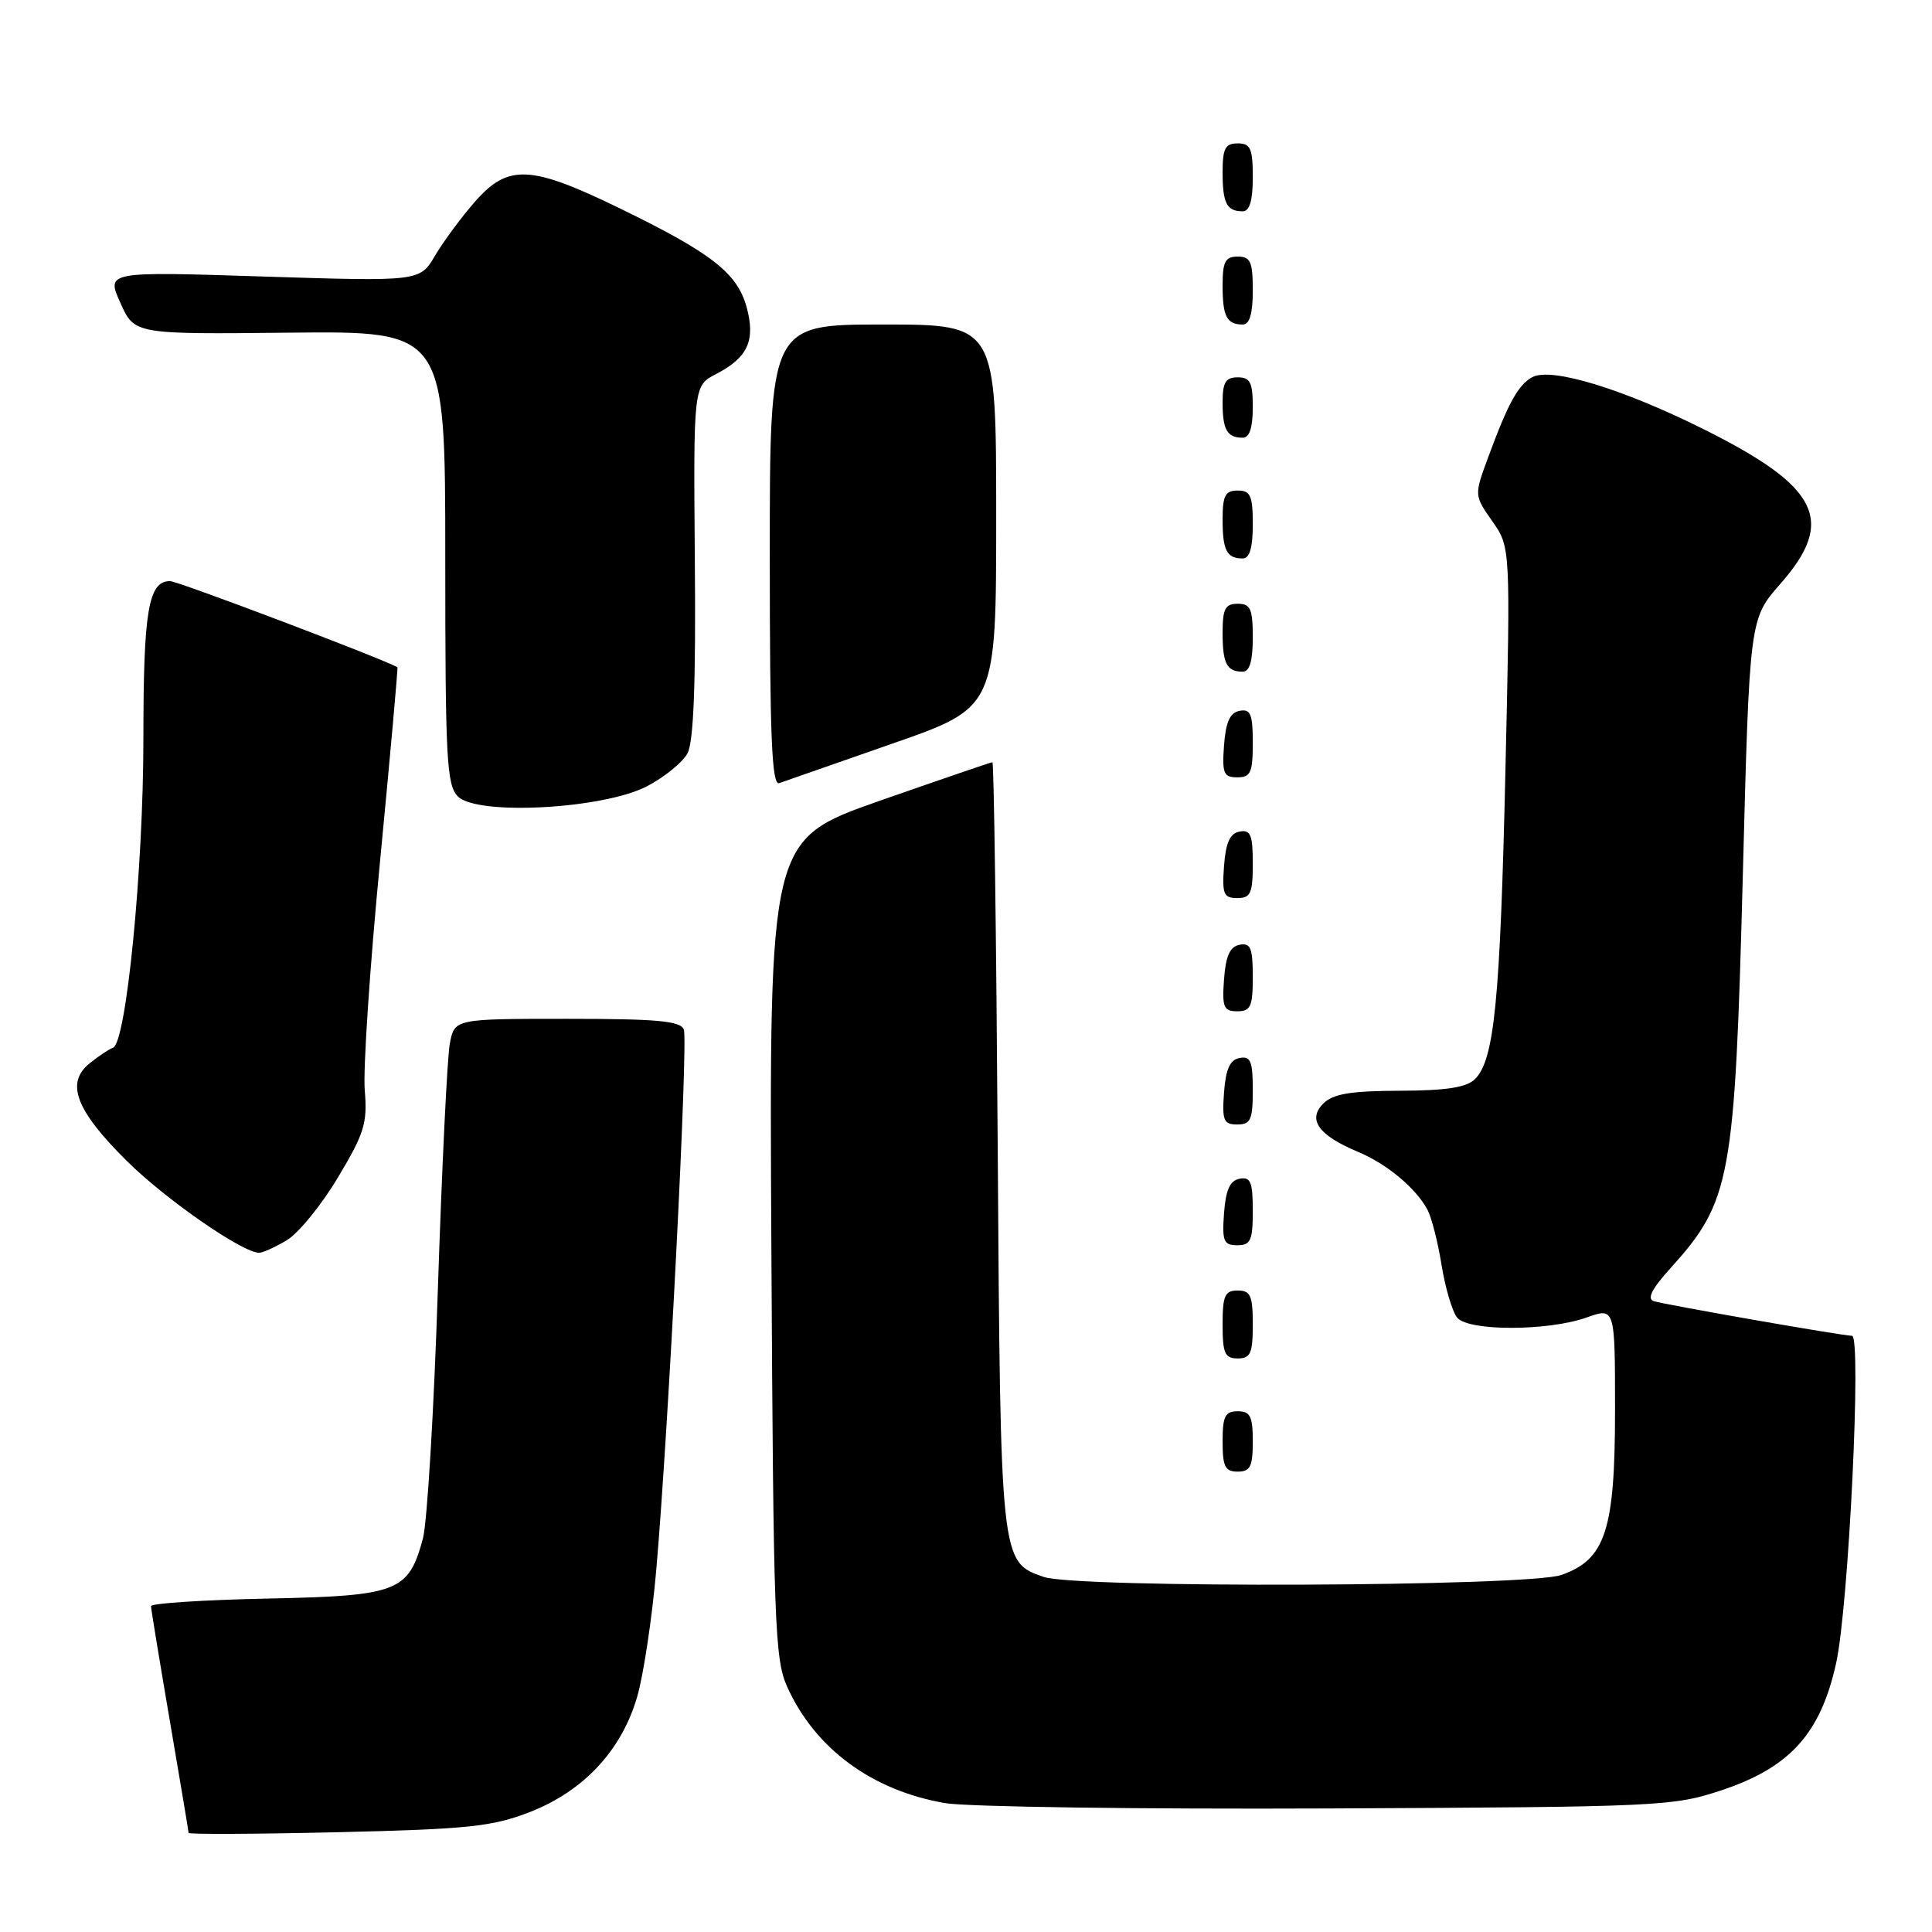 <?xml version="1.0" encoding="UTF-8" standalone="no"?>
<!DOCTYPE svg PUBLIC "-//W3C//DTD SVG 1.1//EN" "http://www.w3.org/Graphics/SVG/1.1/DTD/svg11.dtd" >
<svg xmlns="http://www.w3.org/2000/svg" xmlns:xlink="http://www.w3.org/1999/xlink" version="1.1" viewBox="0 0 256 256">
 <g >
 <path fill="currentColor"
d=" M 70.17 240.12 C 77.35 237.33 82.39 231.91 84.44 224.79 C 85.28 221.88 86.41 214.32 86.96 208.00 C 88.58 189.38 91.20 137.97 90.61 136.42 C 90.17 135.28 87.12 135.00 75.14 135.00 C 60.22 135.00 60.22 135.00 59.60 138.31 C 59.26 140.13 58.55 154.77 58.02 170.83 C 57.50 186.90 56.60 201.77 56.04 203.86 C 54.13 210.93 52.77 211.46 35.40 211.82 C 26.93 212.00 20.00 212.45 20.01 212.82 C 20.01 213.19 21.14 220.03 22.50 228.00 C 23.86 235.97 24.99 242.67 24.99 242.87 C 25.00 243.07 33.89 243.03 44.75 242.78 C 62.04 242.37 65.21 242.04 70.17 240.12 Z  M 228.14 237.21 C 237.21 234.18 241.24 229.69 243.30 220.36 C 244.96 212.85 246.69 177.00 245.40 177.00 C 244.16 177.00 220.67 172.89 219.14 172.41 C 218.20 172.11 218.86 170.79 221.34 168.05 C 229.34 159.19 229.87 156.35 230.93 116.09 C 231.82 82.01 231.82 82.01 235.91 77.36 C 243.24 69.03 241.08 64.57 226.06 57.03 C 215.19 51.57 205.57 48.62 203.05 49.97 C 201.18 50.97 199.83 53.42 197.20 60.57 C 195.33 65.63 195.33 65.63 197.74 69.07 C 200.15 72.50 200.15 72.50 199.48 102.00 C 198.78 132.63 198.01 140.42 195.45 142.98 C 194.33 144.09 191.67 144.51 185.47 144.53 C 178.93 144.55 176.63 144.94 175.34 146.23 C 173.22 148.35 174.71 150.44 179.91 152.61 C 183.75 154.21 187.60 157.41 189.15 160.30 C 189.68 161.28 190.53 164.59 191.02 167.65 C 191.52 170.71 192.45 173.84 193.09 174.60 C 194.59 176.41 205.15 176.39 210.25 174.57 C 214.00 173.24 214.00 173.24 214.00 186.88 C 214.00 202.76 212.74 206.64 206.89 208.69 C 202.47 210.25 142.66 210.47 138.29 208.95 C 132.56 206.95 132.57 207.10 132.20 151.75 C 132.01 123.84 131.70 101.00 131.50 101.00 C 131.31 101.00 124.57 103.31 116.53 106.12 C 101.92 111.25 101.92 111.25 102.21 165.37 C 102.48 214.98 102.65 219.83 104.30 223.50 C 107.99 231.69 115.53 237.25 125.22 238.92 C 128.12 239.42 150.97 239.74 176.00 239.63 C 220.05 239.43 221.71 239.35 228.14 237.21 Z  M 166.00 191.00 C 166.00 187.67 165.67 187.00 164.00 187.00 C 162.33 187.00 162.00 187.67 162.00 191.00 C 162.00 194.33 162.33 195.00 164.00 195.00 C 165.67 195.00 166.00 194.33 166.00 191.00 Z  M 166.00 175.50 C 166.00 171.67 165.70 171.00 164.00 171.00 C 162.30 171.00 162.00 171.67 162.00 175.50 C 162.00 179.33 162.30 180.00 164.00 180.00 C 165.70 180.00 166.00 179.33 166.00 175.50 Z  M 37.98 164.35 C 39.52 163.44 42.57 159.71 44.76 156.05 C 48.28 150.17 48.70 148.83 48.33 144.45 C 48.10 141.73 49.01 128.03 50.37 114.00 C 51.72 99.97 52.75 88.46 52.66 88.41 C 50.51 87.21 23.56 77.00 22.53 77.00 C 19.66 77.00 19.00 80.90 19.00 97.88 C 19.00 115.11 16.73 138.22 14.97 138.83 C 14.45 139.01 13.05 139.95 11.86 140.91 C 8.66 143.50 10.04 147.13 16.80 153.83 C 21.93 158.92 32.13 166.00 34.34 166.00 C 34.81 166.00 36.45 165.26 37.98 164.35 Z  M 166.00 160.43 C 166.00 156.61 165.71 155.91 164.25 156.19 C 162.97 156.43 162.42 157.66 162.19 160.76 C 161.92 164.47 162.14 165.00 163.94 165.00 C 165.72 165.00 166.00 164.38 166.00 160.43 Z  M 166.00 144.43 C 166.00 140.61 165.71 139.91 164.25 140.19 C 162.97 140.43 162.42 141.66 162.19 144.76 C 161.92 148.47 162.14 149.00 163.94 149.00 C 165.72 149.00 166.00 148.38 166.00 144.43 Z  M 166.00 129.43 C 166.00 125.61 165.71 124.91 164.25 125.19 C 162.97 125.43 162.42 126.66 162.19 129.76 C 161.92 133.47 162.14 134.00 163.94 134.00 C 165.72 134.00 166.00 133.38 166.00 129.43 Z  M 166.00 114.43 C 166.00 110.61 165.71 109.91 164.25 110.19 C 162.97 110.43 162.42 111.66 162.19 114.76 C 161.92 118.47 162.14 119.00 163.94 119.00 C 165.72 119.00 166.00 118.38 166.00 114.43 Z  M 85.72 104.19 C 88.04 102.98 90.46 101.01 91.10 99.81 C 91.91 98.30 92.21 90.52 92.07 74.38 C 91.88 51.11 91.88 51.11 94.91 49.55 C 99.10 47.38 100.14 45.08 98.92 40.66 C 97.67 36.16 94.25 33.50 82.07 27.58 C 70.28 21.85 67.33 21.72 62.94 26.72 C 61.14 28.77 58.76 31.99 57.65 33.87 C 55.62 37.30 55.62 37.30 34.85 36.64 C 14.08 35.97 14.08 35.97 15.95 40.13 C 17.81 44.30 17.81 44.30 38.41 44.08 C 59.00 43.87 59.00 43.87 59.00 73.86 C 59.00 100.62 59.18 104.04 60.68 105.54 C 63.24 108.10 79.92 107.20 85.72 104.19 Z  M 118.25 98.53 C 132.00 93.74 132.00 93.74 132.00 68.37 C 132.00 43.00 132.00 43.00 117.00 43.00 C 102.00 43.00 102.00 43.00 102.00 73.61 C 102.00 97.66 102.27 104.12 103.25 103.77 C 103.94 103.53 110.69 101.17 118.25 98.53 Z  M 166.00 98.43 C 166.00 94.61 165.71 93.91 164.25 94.19 C 162.97 94.43 162.42 95.66 162.19 98.76 C 161.92 102.47 162.14 103.00 163.94 103.00 C 165.72 103.00 166.00 102.38 166.00 98.43 Z  M 166.00 84.50 C 166.00 80.67 165.70 80.00 164.00 80.00 C 162.35 80.00 162.00 80.67 162.00 83.83 C 162.00 87.93 162.55 89.00 164.67 89.00 C 165.58 89.00 166.00 87.58 166.00 84.50 Z  M 166.00 69.50 C 166.00 65.67 165.70 65.00 164.00 65.00 C 162.35 65.00 162.00 65.67 162.00 68.83 C 162.00 72.93 162.55 74.00 164.67 74.00 C 165.58 74.00 166.00 72.58 166.00 69.50 Z  M 166.00 54.00 C 166.00 50.67 165.67 50.00 164.00 50.00 C 162.40 50.00 162.00 50.67 162.00 53.33 C 162.00 56.95 162.60 58.00 164.67 58.00 C 165.56 58.00 166.00 56.67 166.00 54.00 Z  M 166.00 38.50 C 166.00 34.67 165.70 34.00 164.00 34.00 C 162.35 34.00 162.00 34.67 162.00 37.83 C 162.00 41.93 162.55 43.00 164.67 43.00 C 165.58 43.00 166.00 41.58 166.00 38.50 Z  M 166.00 23.50 C 166.00 19.67 165.70 19.00 164.00 19.00 C 162.35 19.00 162.00 19.67 162.00 22.83 C 162.00 26.93 162.55 28.00 164.67 28.00 C 165.58 28.00 166.00 26.58 166.00 23.50 Z "/>
</g>
</svg>